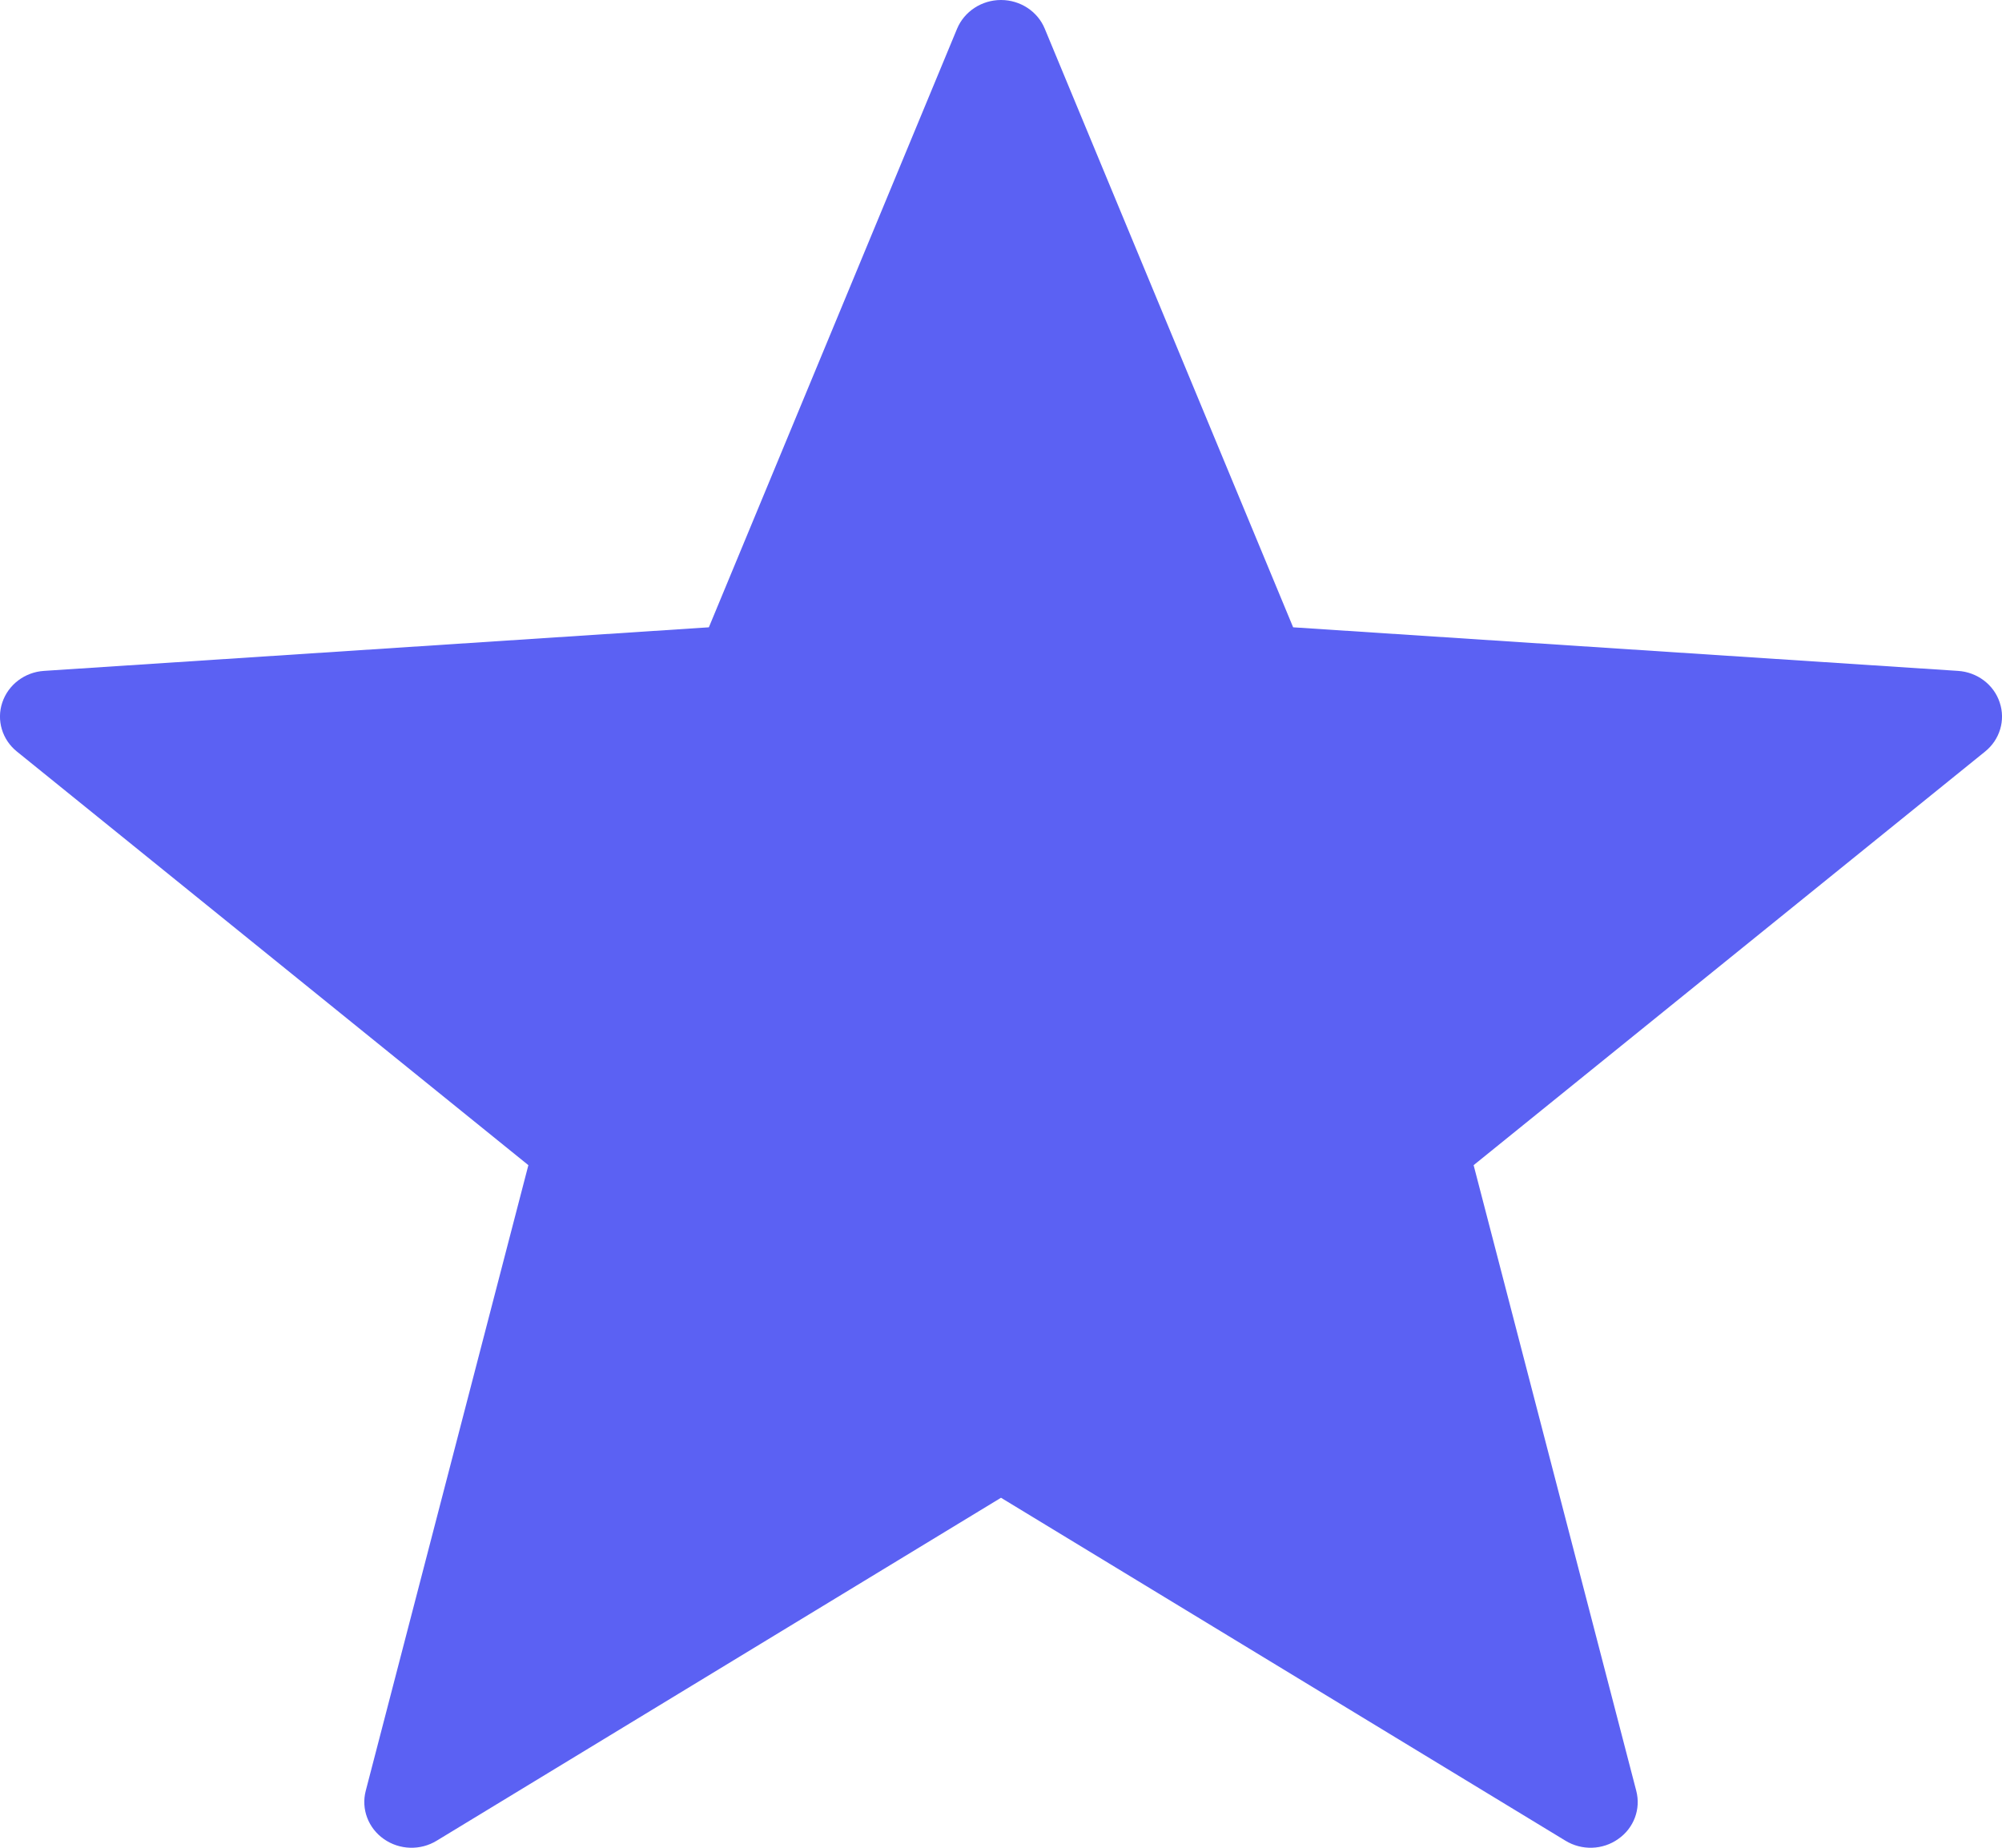 <svg width="13" height="12" viewBox="0 0 13 12" fill="none" xmlns="http://www.w3.org/2000/svg">
<path d="M6.5 0C6.375 0 6.262 0.074 6.215 0.186L4.603 4.074L0.286 4.357C0.161 4.365 0.054 4.446 0.015 4.562C-0.024 4.677 0.014 4.804 0.11 4.881L3.431 7.567L2.375 11.63V11.63C2.344 11.748 2.391 11.872 2.492 11.943C2.594 12.015 2.73 12.019 2.836 11.954L6.5 9.727L10.165 11.954C10.271 12.019 10.407 12.015 10.508 11.943C10.61 11.872 10.656 11.748 10.625 11.63L9.569 7.567L12.89 4.881C12.986 4.804 13.024 4.677 12.985 4.562C12.947 4.446 12.839 4.365 12.714 4.357L8.397 4.074L6.784 0.186C6.738 0.074 6.625 0 6.5 0L6.5 0Z" fill="#5B61F3"/>
</svg>
